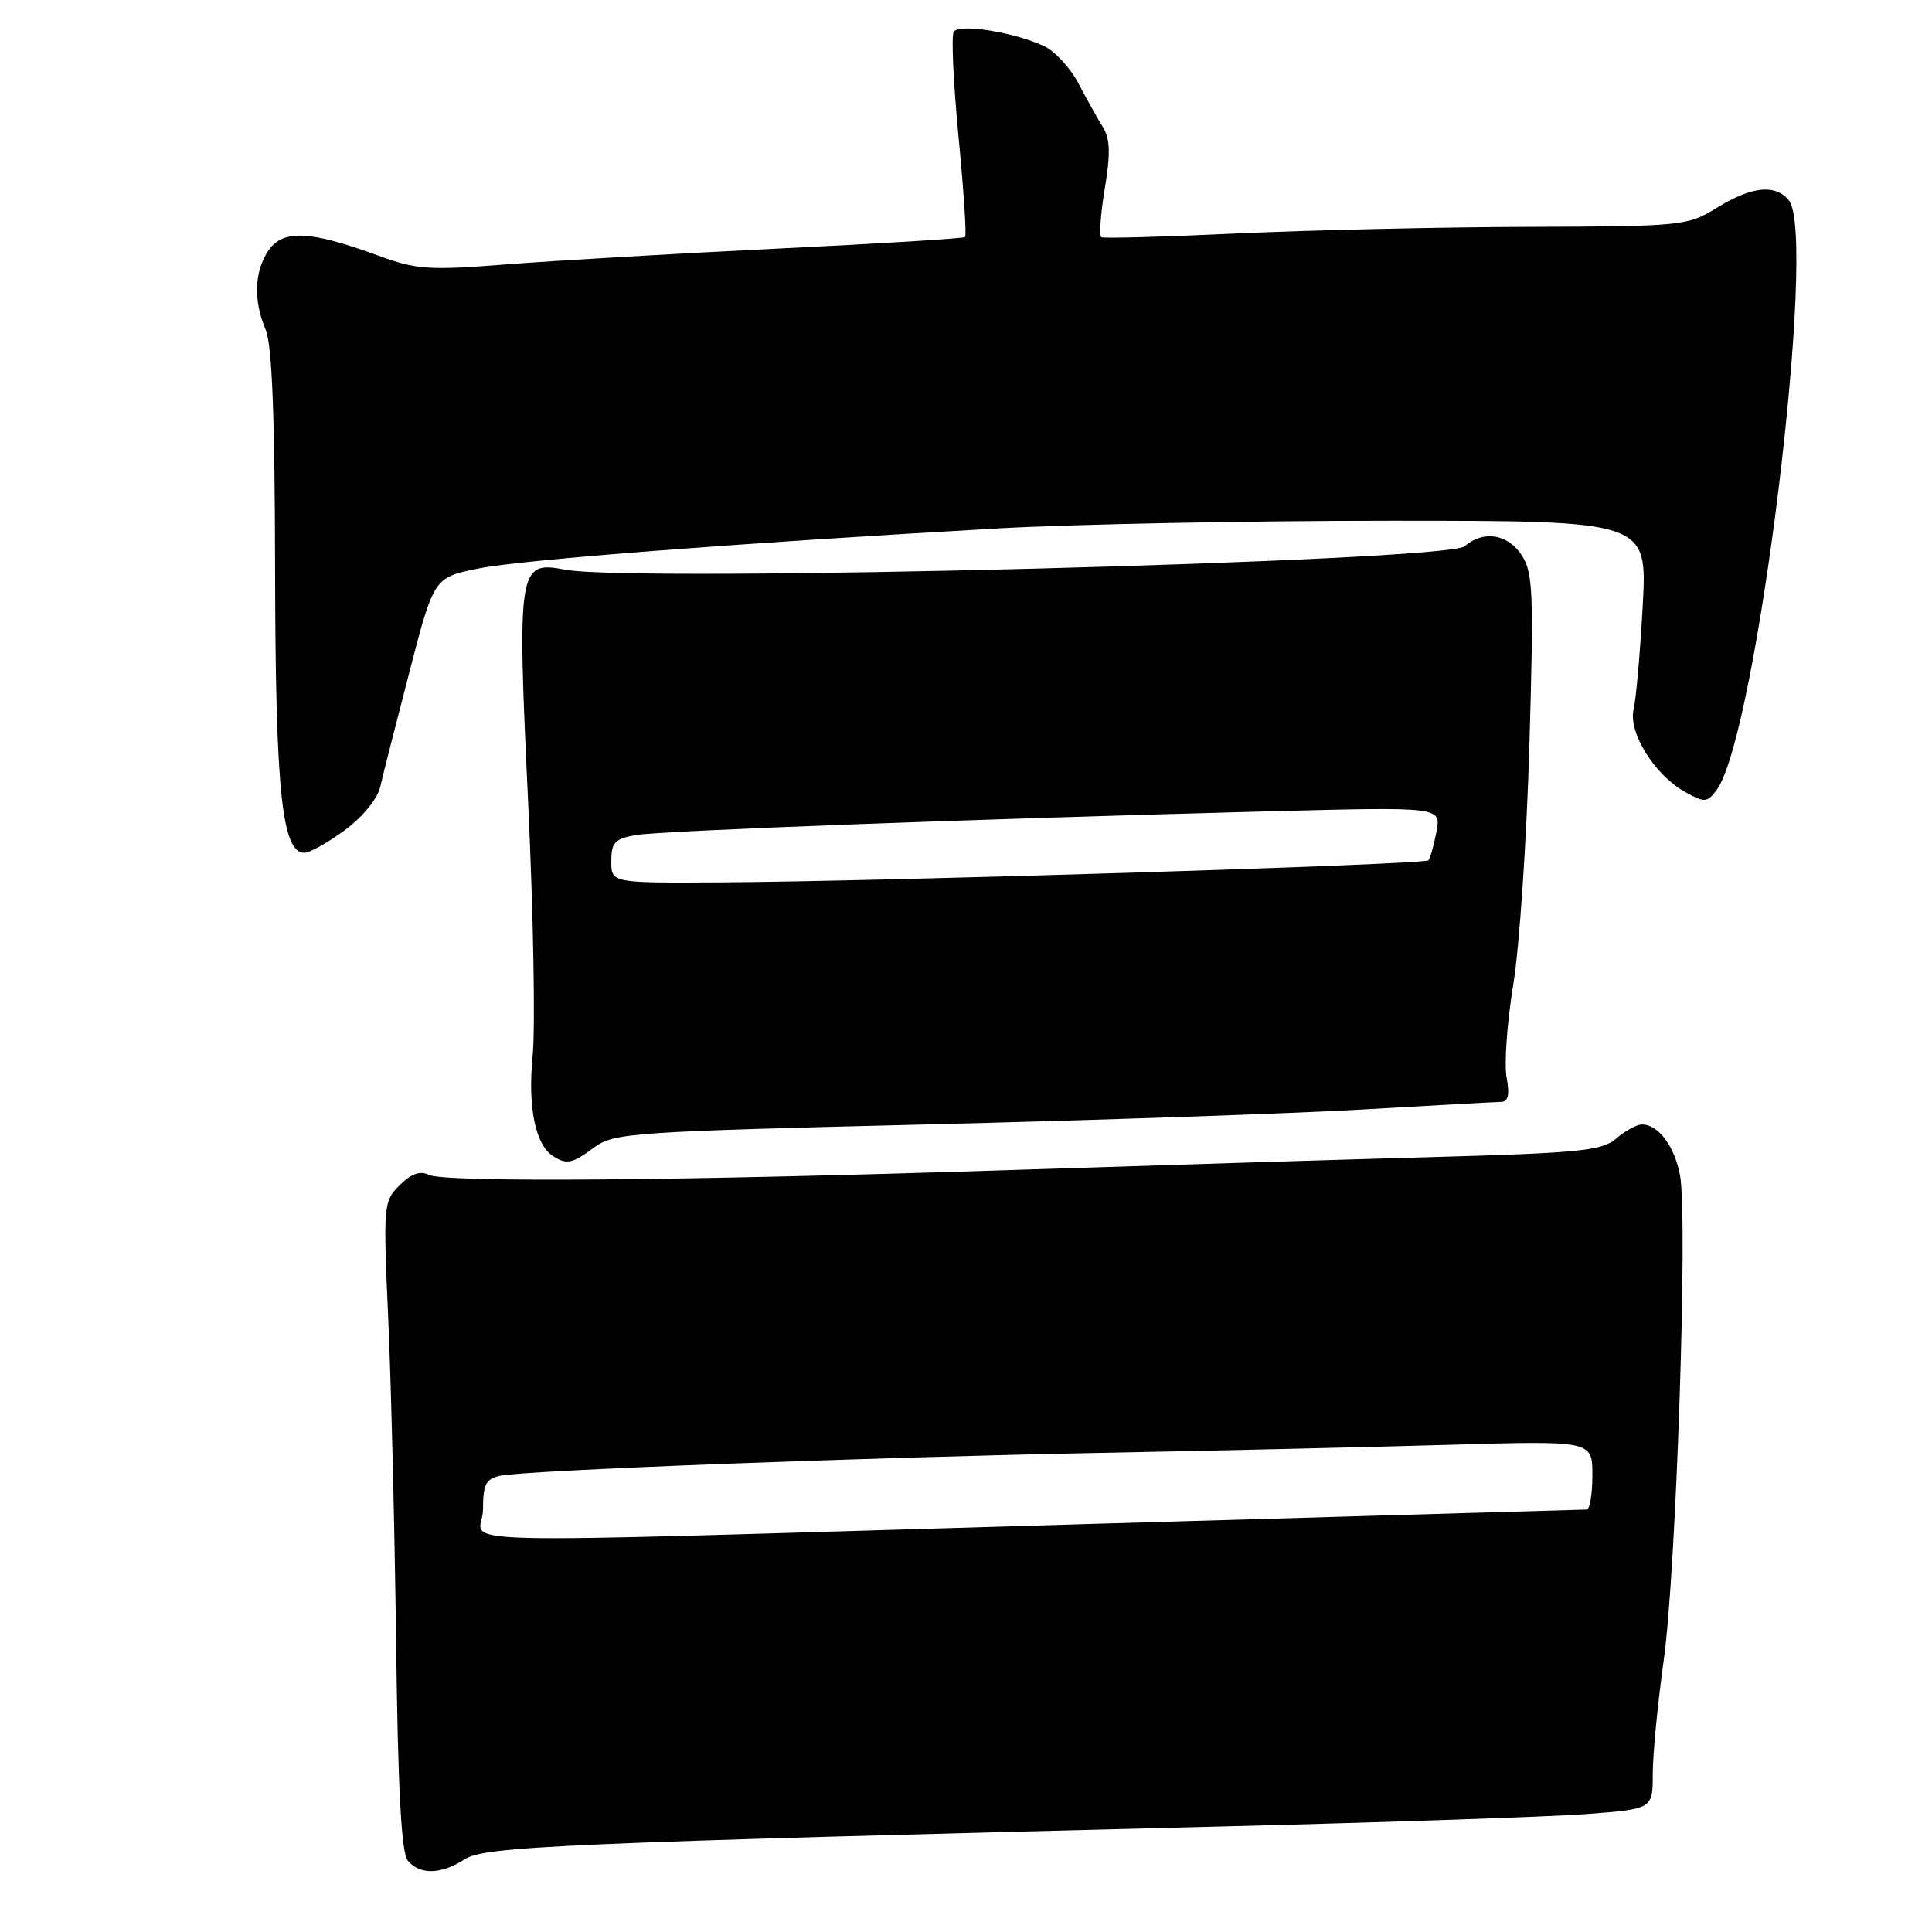 <?xml version="1.0" encoding="UTF-8" standalone="no"?>
<!DOCTYPE svg PUBLIC "-//W3C//DTD SVG 1.1//EN" "http://www.w3.org/Graphics/SVG/1.1/DTD/svg11.dtd" >
<svg xmlns="http://www.w3.org/2000/svg" xmlns:xlink="http://www.w3.org/1999/xlink" version="1.1" viewBox="0 0 256 256">
 <g >
 <path fill="currentColor"
d=" M 61.54 246.38 C 64.19 244.65 73.96 244.22 161.50 242.03 C 183.50 241.48 205.44 240.73 210.25 240.37 C 219.00 239.70 219.00 239.70 219.00 235.03 C 219.00 232.45 219.66 225.66 220.46 219.92 C 222.10 208.19 223.67 161.39 222.61 155.74 C 221.89 151.88 219.74 149.00 217.58 149.00 C 216.88 149.00 215.35 149.83 214.17 150.85 C 212.29 152.48 209.46 152.77 189.77 153.32 C 177.52 153.66 152.43 154.43 134.00 155.03 C 90.65 156.45 58.94 156.72 56.83 155.67 C 55.66 155.10 54.49 155.51 52.95 157.05 C 50.81 159.19 50.77 159.65 51.45 174.87 C 51.83 183.47 52.30 202.78 52.49 217.80 C 52.73 237.18 53.18 245.51 54.04 246.55 C 55.62 248.45 58.48 248.39 61.54 246.38 Z  M 78.79 152.00 C 81.34 150.12 83.94 149.94 122.58 149.00 C 145.18 148.44 171.28 147.55 180.58 147.01 C 189.89 146.47 198.11 146.02 198.86 146.01 C 199.85 146.00 200.06 145.11 199.63 142.75 C 199.30 140.96 199.70 135.45 200.51 130.50 C 201.33 125.55 202.29 111.29 202.65 98.81 C 203.24 78.54 203.14 75.86 201.63 73.56 C 199.78 70.74 196.54 70.23 194.08 72.38 C 191.73 74.42 83.85 77.23 74.85 75.48 C 68.67 74.28 68.51 75.27 69.98 106.27 C 70.67 121.04 70.95 136.16 70.58 139.88 C 69.91 146.71 70.93 151.70 73.31 153.21 C 75.10 154.35 75.83 154.19 78.79 152.00 Z  M 45.68 110.01 C 48.06 108.25 50.01 105.87 50.38 104.26 C 50.73 102.74 52.47 95.88 54.26 89.00 C 57.50 76.50 57.50 76.50 63.50 75.31 C 69.41 74.15 97.41 71.99 132.36 70.01 C 142.18 69.46 165.53 69.00 184.25 69.00 C 218.28 69.00 218.28 69.00 217.67 80.25 C 217.33 86.44 216.79 92.63 216.46 94.00 C 215.73 97.07 219.29 102.76 223.33 104.97 C 225.89 106.38 226.22 106.35 227.46 104.68 C 232.77 97.56 240.89 31.18 237.02 26.53 C 235.22 24.36 232.12 24.68 227.50 27.53 C 223.59 29.93 223.01 29.99 202.50 30.06 C 190.95 30.09 173.62 30.49 164.00 30.93 C 154.38 31.38 146.25 31.61 145.94 31.43 C 145.63 31.26 145.83 28.36 146.39 24.99 C 147.16 20.35 147.10 18.39 146.15 16.86 C 145.46 15.76 144.01 13.15 142.92 11.08 C 141.84 9.00 139.75 6.75 138.29 6.08 C 134.20 4.22 127.05 3.10 126.37 4.22 C 126.04 4.75 126.33 11.01 127.01 18.13 C 127.70 25.25 128.09 31.23 127.88 31.41 C 127.67 31.60 116.47 32.29 103.00 32.94 C 89.53 33.60 73.37 34.54 67.10 35.03 C 56.75 35.84 55.18 35.73 50.10 33.86 C 41.13 30.57 37.54 30.39 35.62 33.13 C 33.70 35.88 33.54 39.80 35.20 43.68 C 36.05 45.66 36.42 55.20 36.45 75.50 C 36.50 104.84 37.35 113.00 40.34 113.00 C 41.04 113.00 43.44 111.65 45.68 110.01 Z  M 64.00 200.02 C 64.00 196.70 64.38 195.96 66.25 195.55 C 69.55 194.82 114.35 193.12 146.00 192.51 C 161.12 192.22 181.94 191.74 192.25 191.44 C 211.00 190.90 211.00 190.90 211.00 195.45 C 211.00 197.95 210.66 200.01 210.25 200.02 C 209.84 200.03 179.12 200.92 142.00 202.00 C 53.82 204.57 64.00 204.83 64.00 200.02 Z  M 81.00 114.11 C 81.00 111.64 81.46 111.14 84.25 110.65 C 87.57 110.07 128.85 108.53 168.73 107.49 C 190.97 106.92 190.97 106.92 190.34 110.21 C 189.99 112.02 189.52 113.72 189.27 114.00 C 188.77 114.57 116.85 116.80 95.25 116.92 C 81.00 117.00 81.00 117.00 81.00 114.11 Z "/>
</g>
</svg>